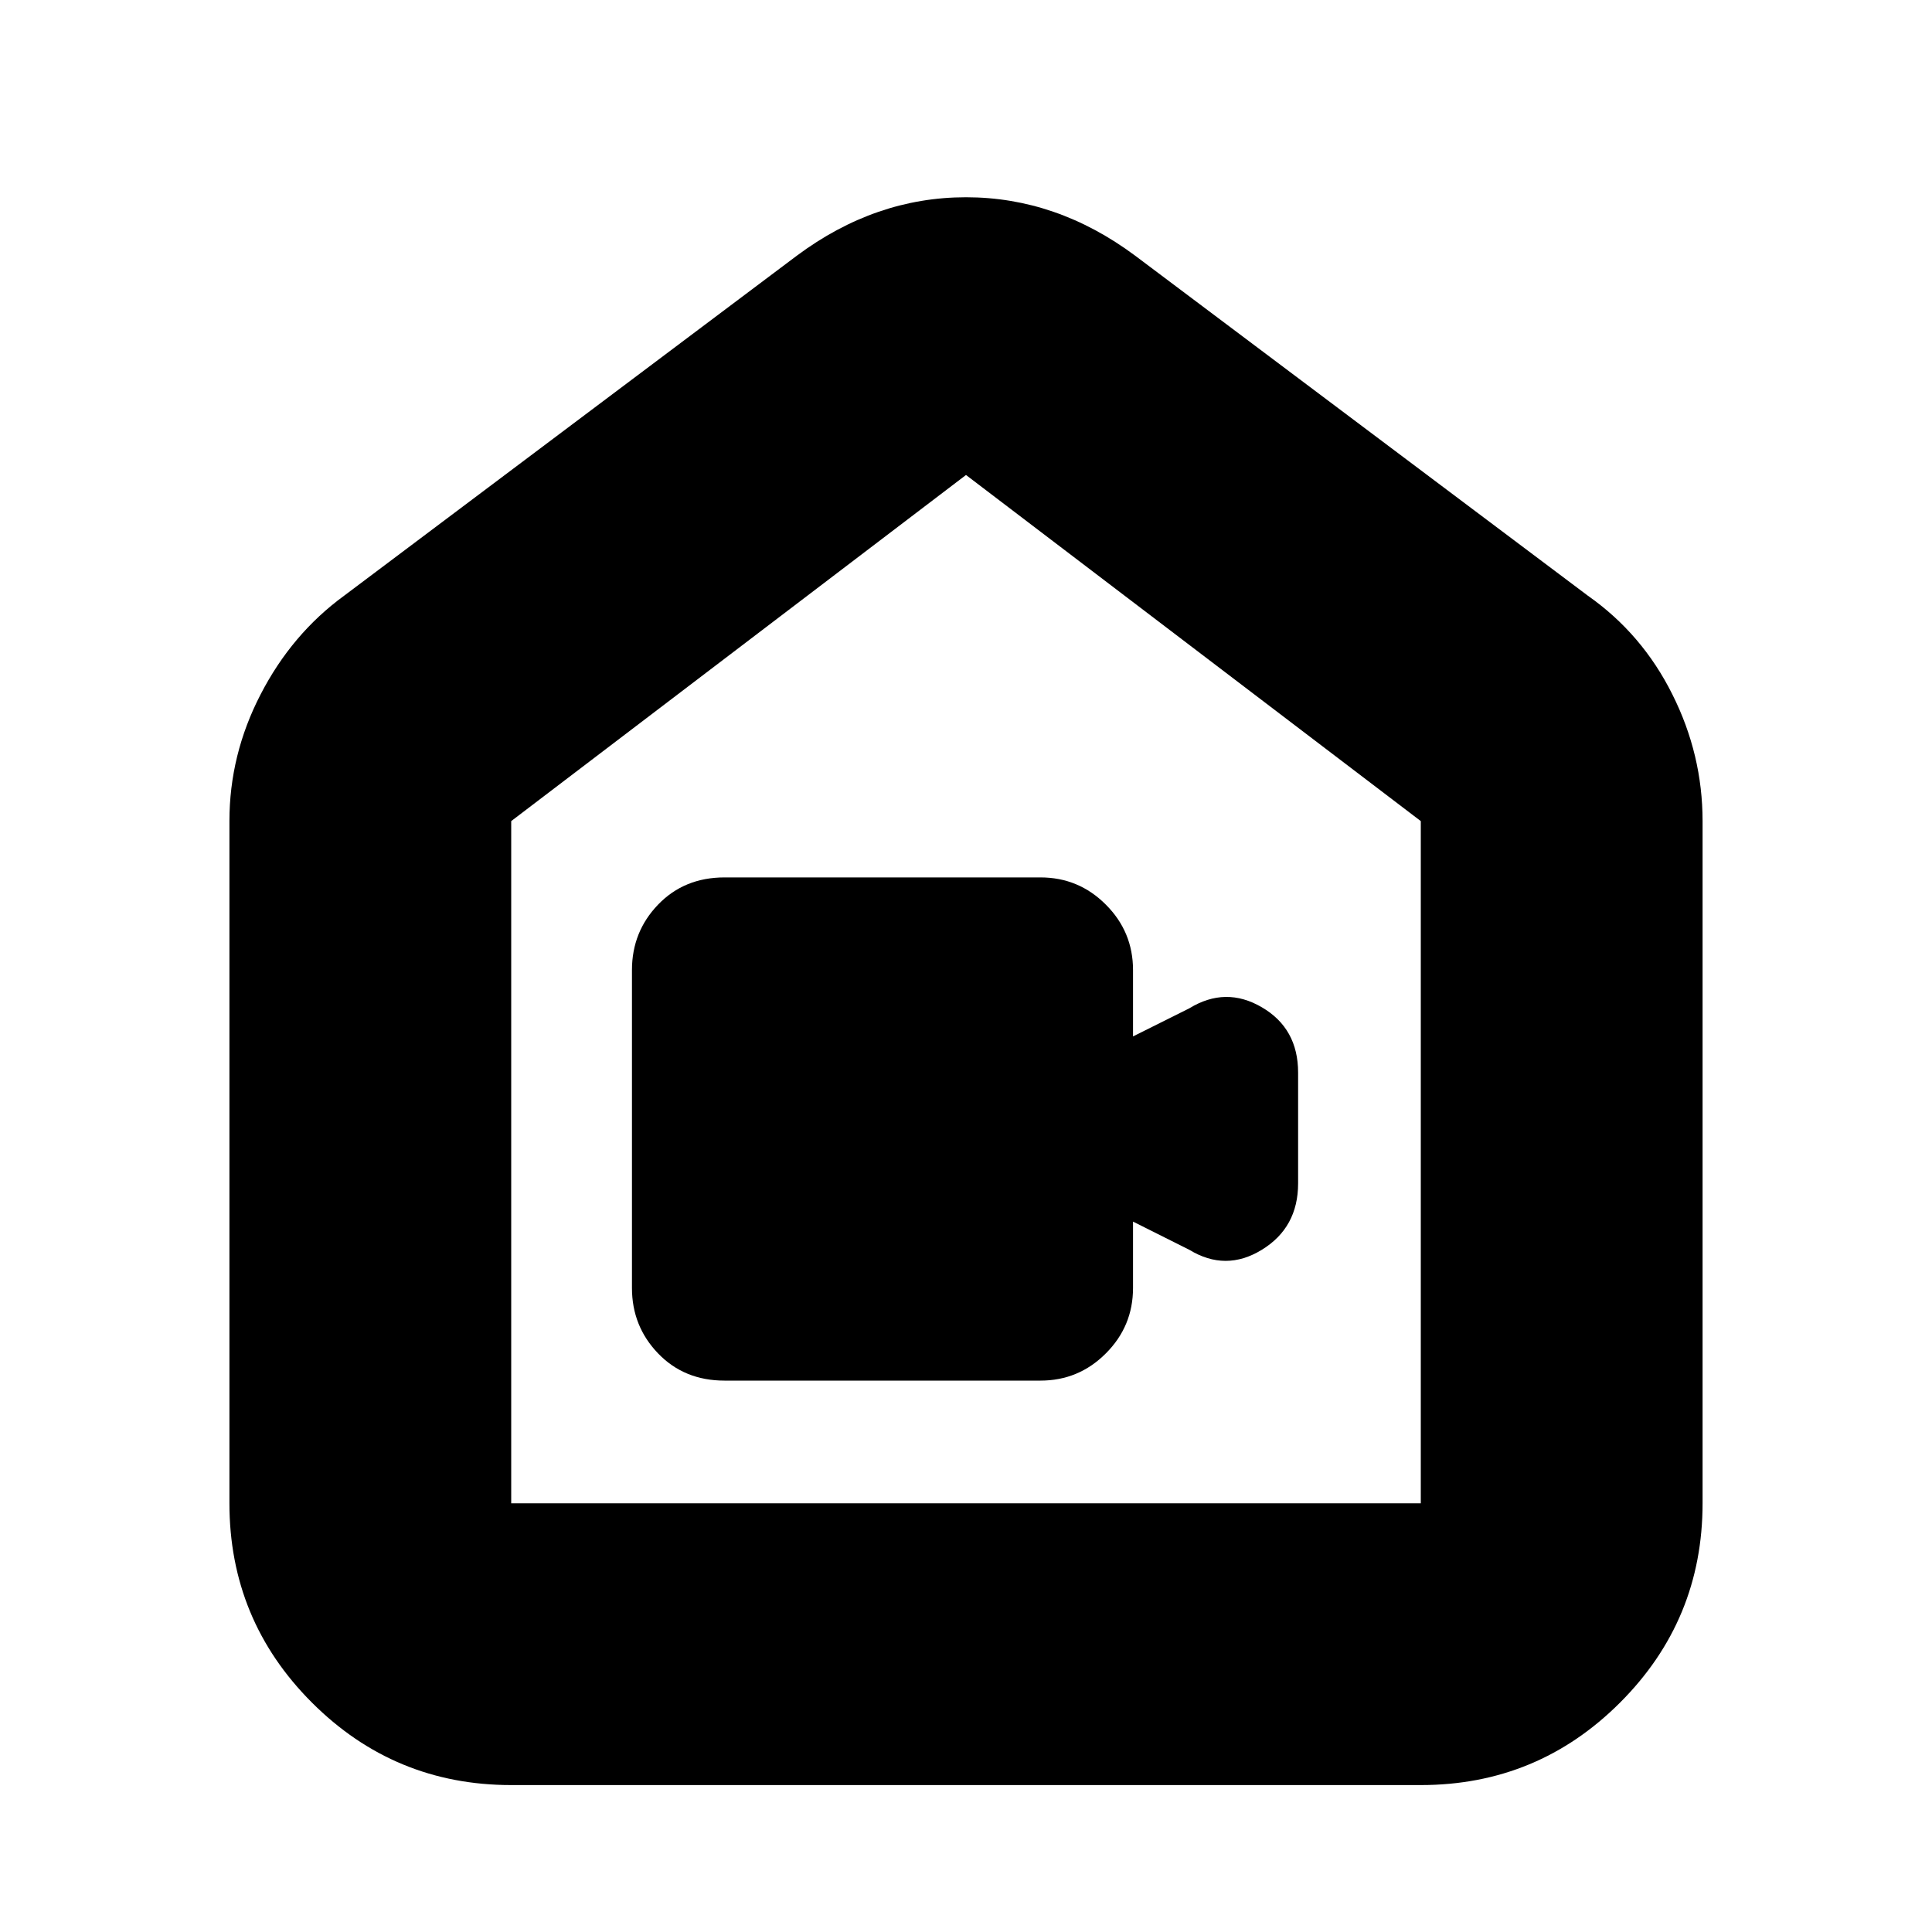 <svg xmlns="http://www.w3.org/2000/svg" height="20" width="20"><path d="M7.5 14.292H10.771Q11.167 14.292 11.448 14.01Q11.729 13.729 11.729 13.333V12.646L12.312 12.938Q12.688 13.167 13.062 12.938Q13.438 12.708 13.438 12.25V11.104Q13.438 10.646 13.062 10.427Q12.688 10.208 12.312 10.438L11.729 10.729V10.042Q11.729 9.646 11.448 9.365Q11.167 9.083 10.771 9.083H7.5Q7.083 9.083 6.812 9.365Q6.542 9.646 6.542 10.042V13.333Q6.542 13.729 6.812 14.01Q7.083 14.292 7.5 14.292ZM2.375 15.562V8.5Q2.375 7.812 2.698 7.188Q3.021 6.562 3.562 6.167L8.25 2.646Q9.062 2.042 10 2.042Q10.938 2.042 11.75 2.646L16.438 6.167Q17 6.562 17.312 7.188Q17.625 7.812 17.625 8.5V15.562Q17.625 16.771 16.771 17.625Q15.917 18.479 14.708 18.479H5.292Q4.083 18.479 3.229 17.625Q2.375 16.771 2.375 15.562ZM5.292 15.562H14.708Q14.708 15.562 14.708 15.562Q14.708 15.562 14.708 15.562V8.5Q14.708 8.5 14.708 8.5Q14.708 8.5 14.708 8.5L10 4.917Q10 4.917 10 4.917Q10 4.917 10 4.917L5.292 8.5Q5.292 8.5 5.292 8.5Q5.292 8.5 5.292 8.5V15.562Q5.292 15.562 5.292 15.562Q5.292 15.562 5.292 15.562ZM10 10.25Q10 10.25 10 10.25Q10 10.25 10 10.25Q10 10.25 10 10.25Q10 10.25 10 10.25Q10 10.25 10 10.25Q10 10.25 10 10.25Q10 10.25 10 10.25Q10 10.25 10 10.25Q10 10.25 10 10.25Q10 10.25 10 10.25Z"/></svg>